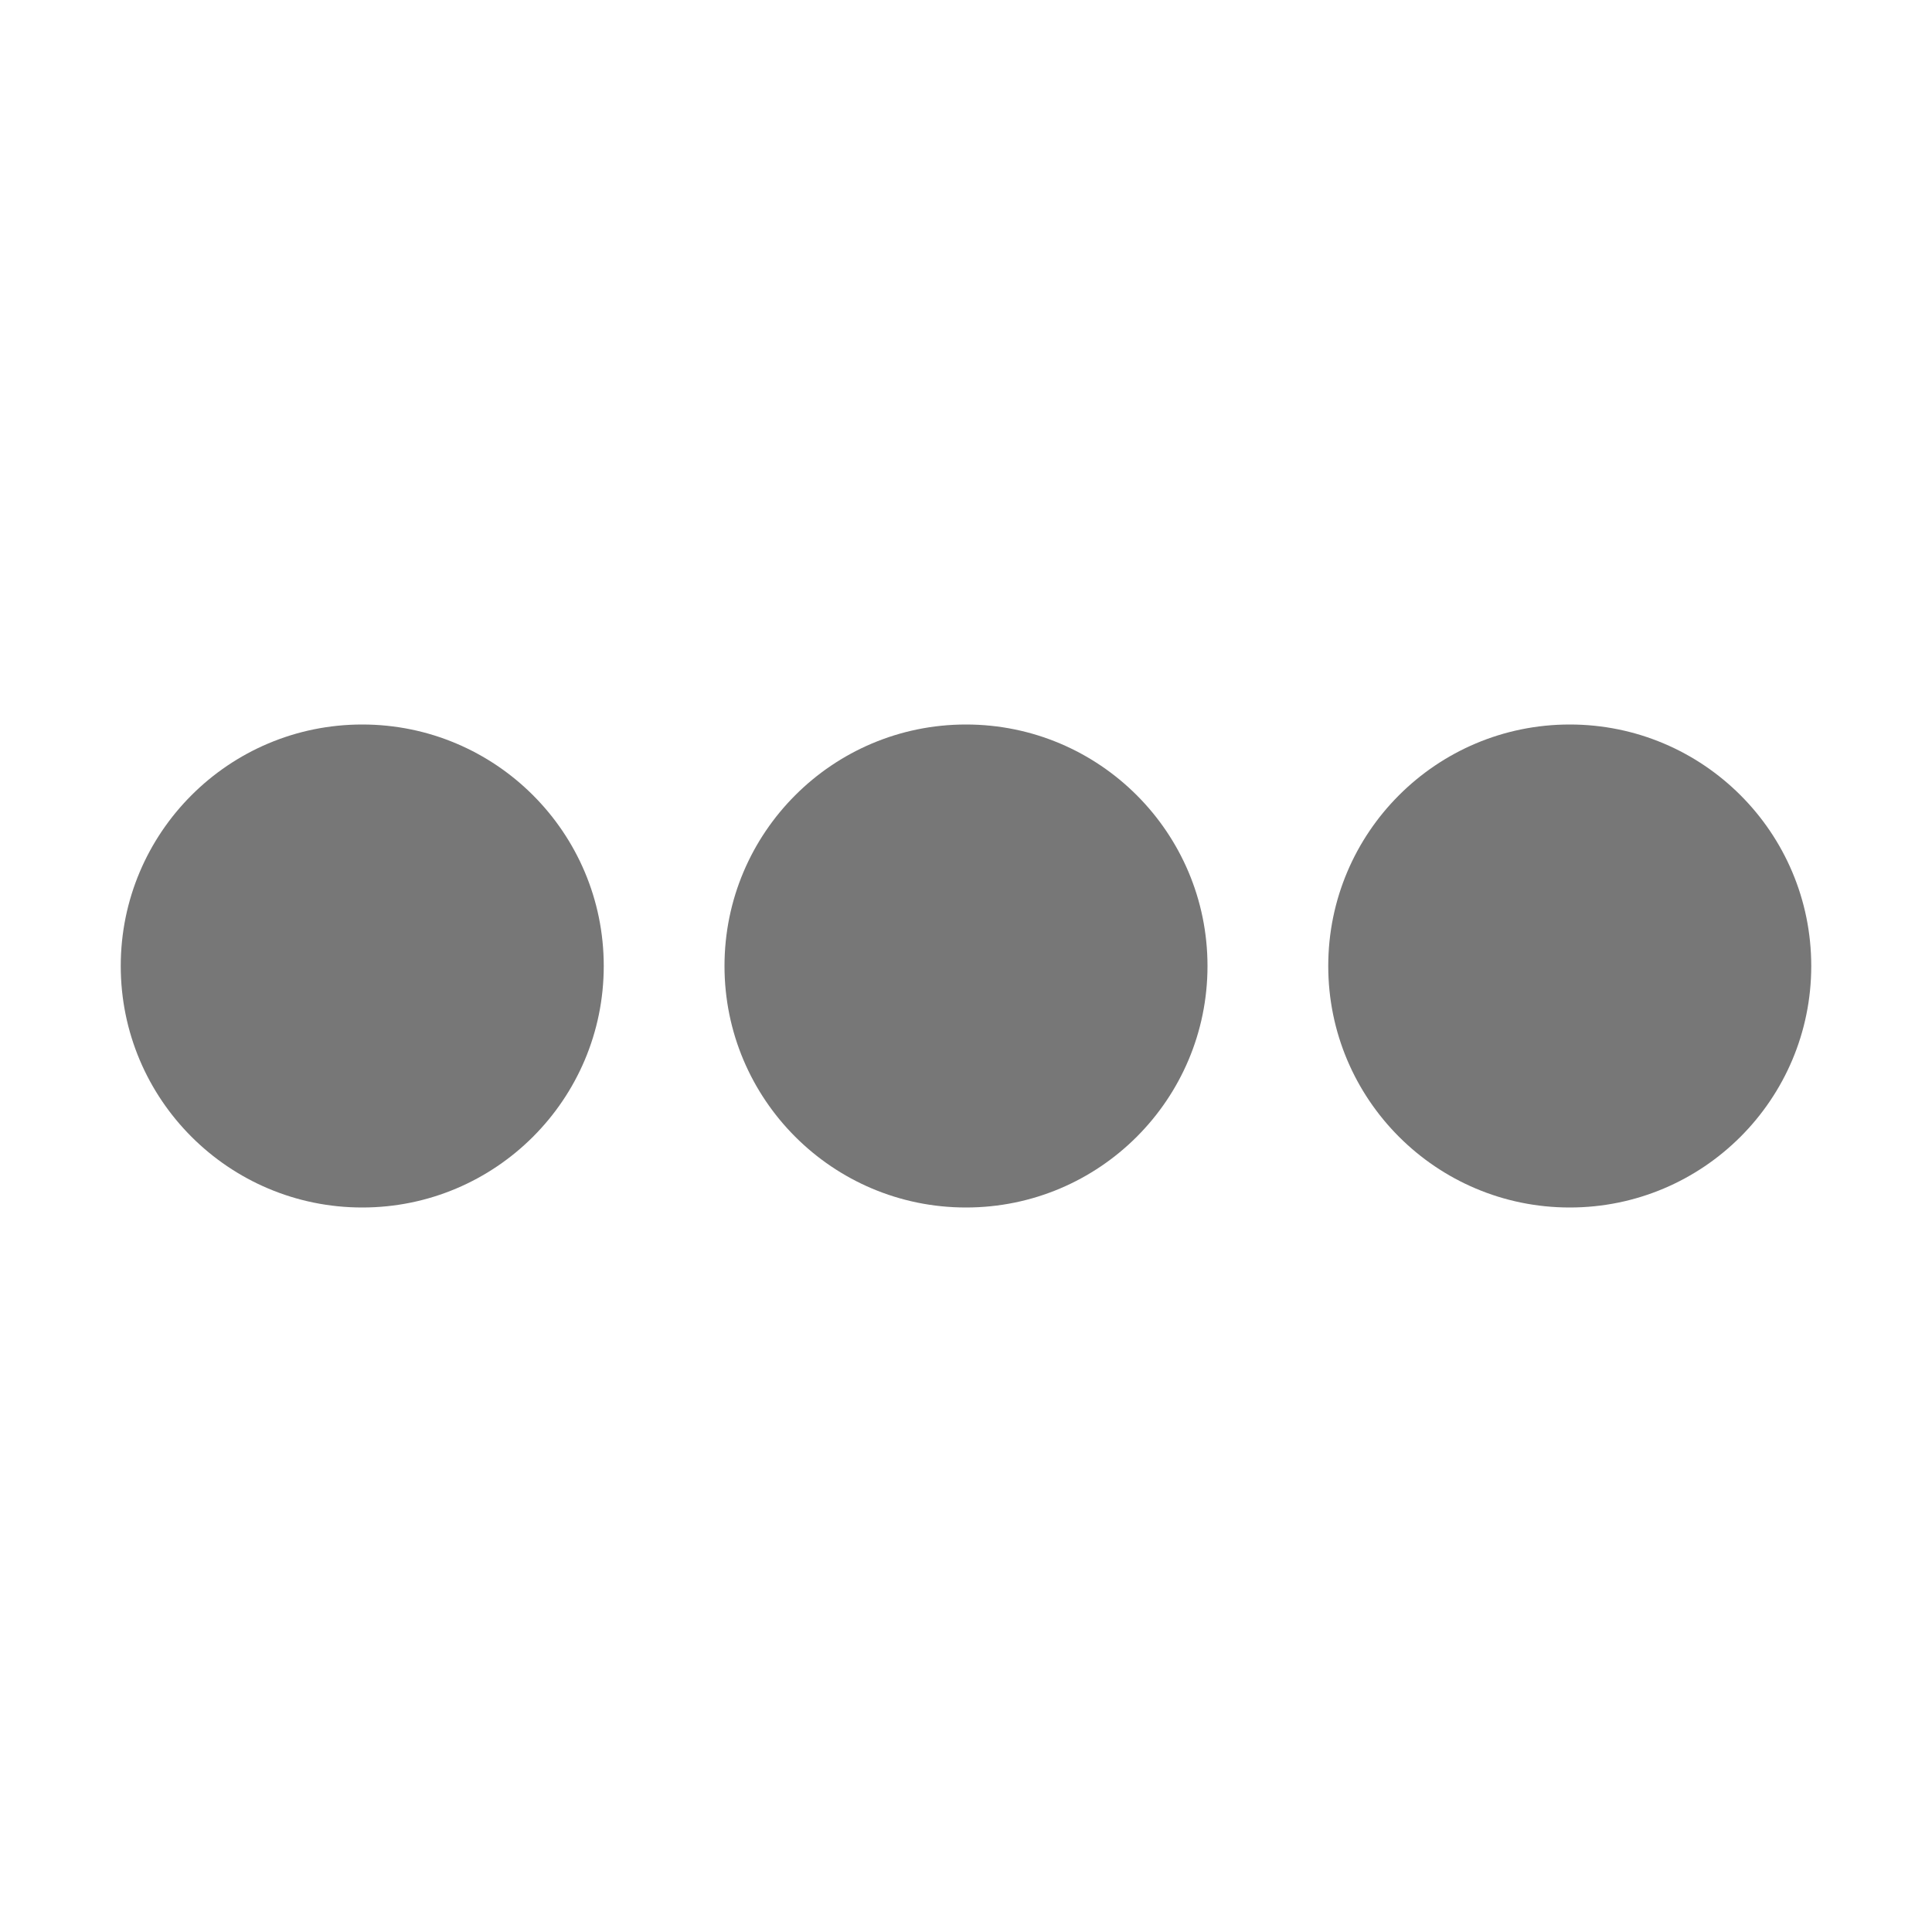<svg width="80" height="80" xmlns="http://www.w3.org/2000/svg" xmlns:xlink="http://www.w3.org/1999/xlink">
    <circle cx="15" cy="40" r="10" fill="#777777" />
    <circle cx="40" cy="40" r="10" fill="#777777" />
    <circle cx="65" cy="40" r="10" fill="#777777" />
</svg>